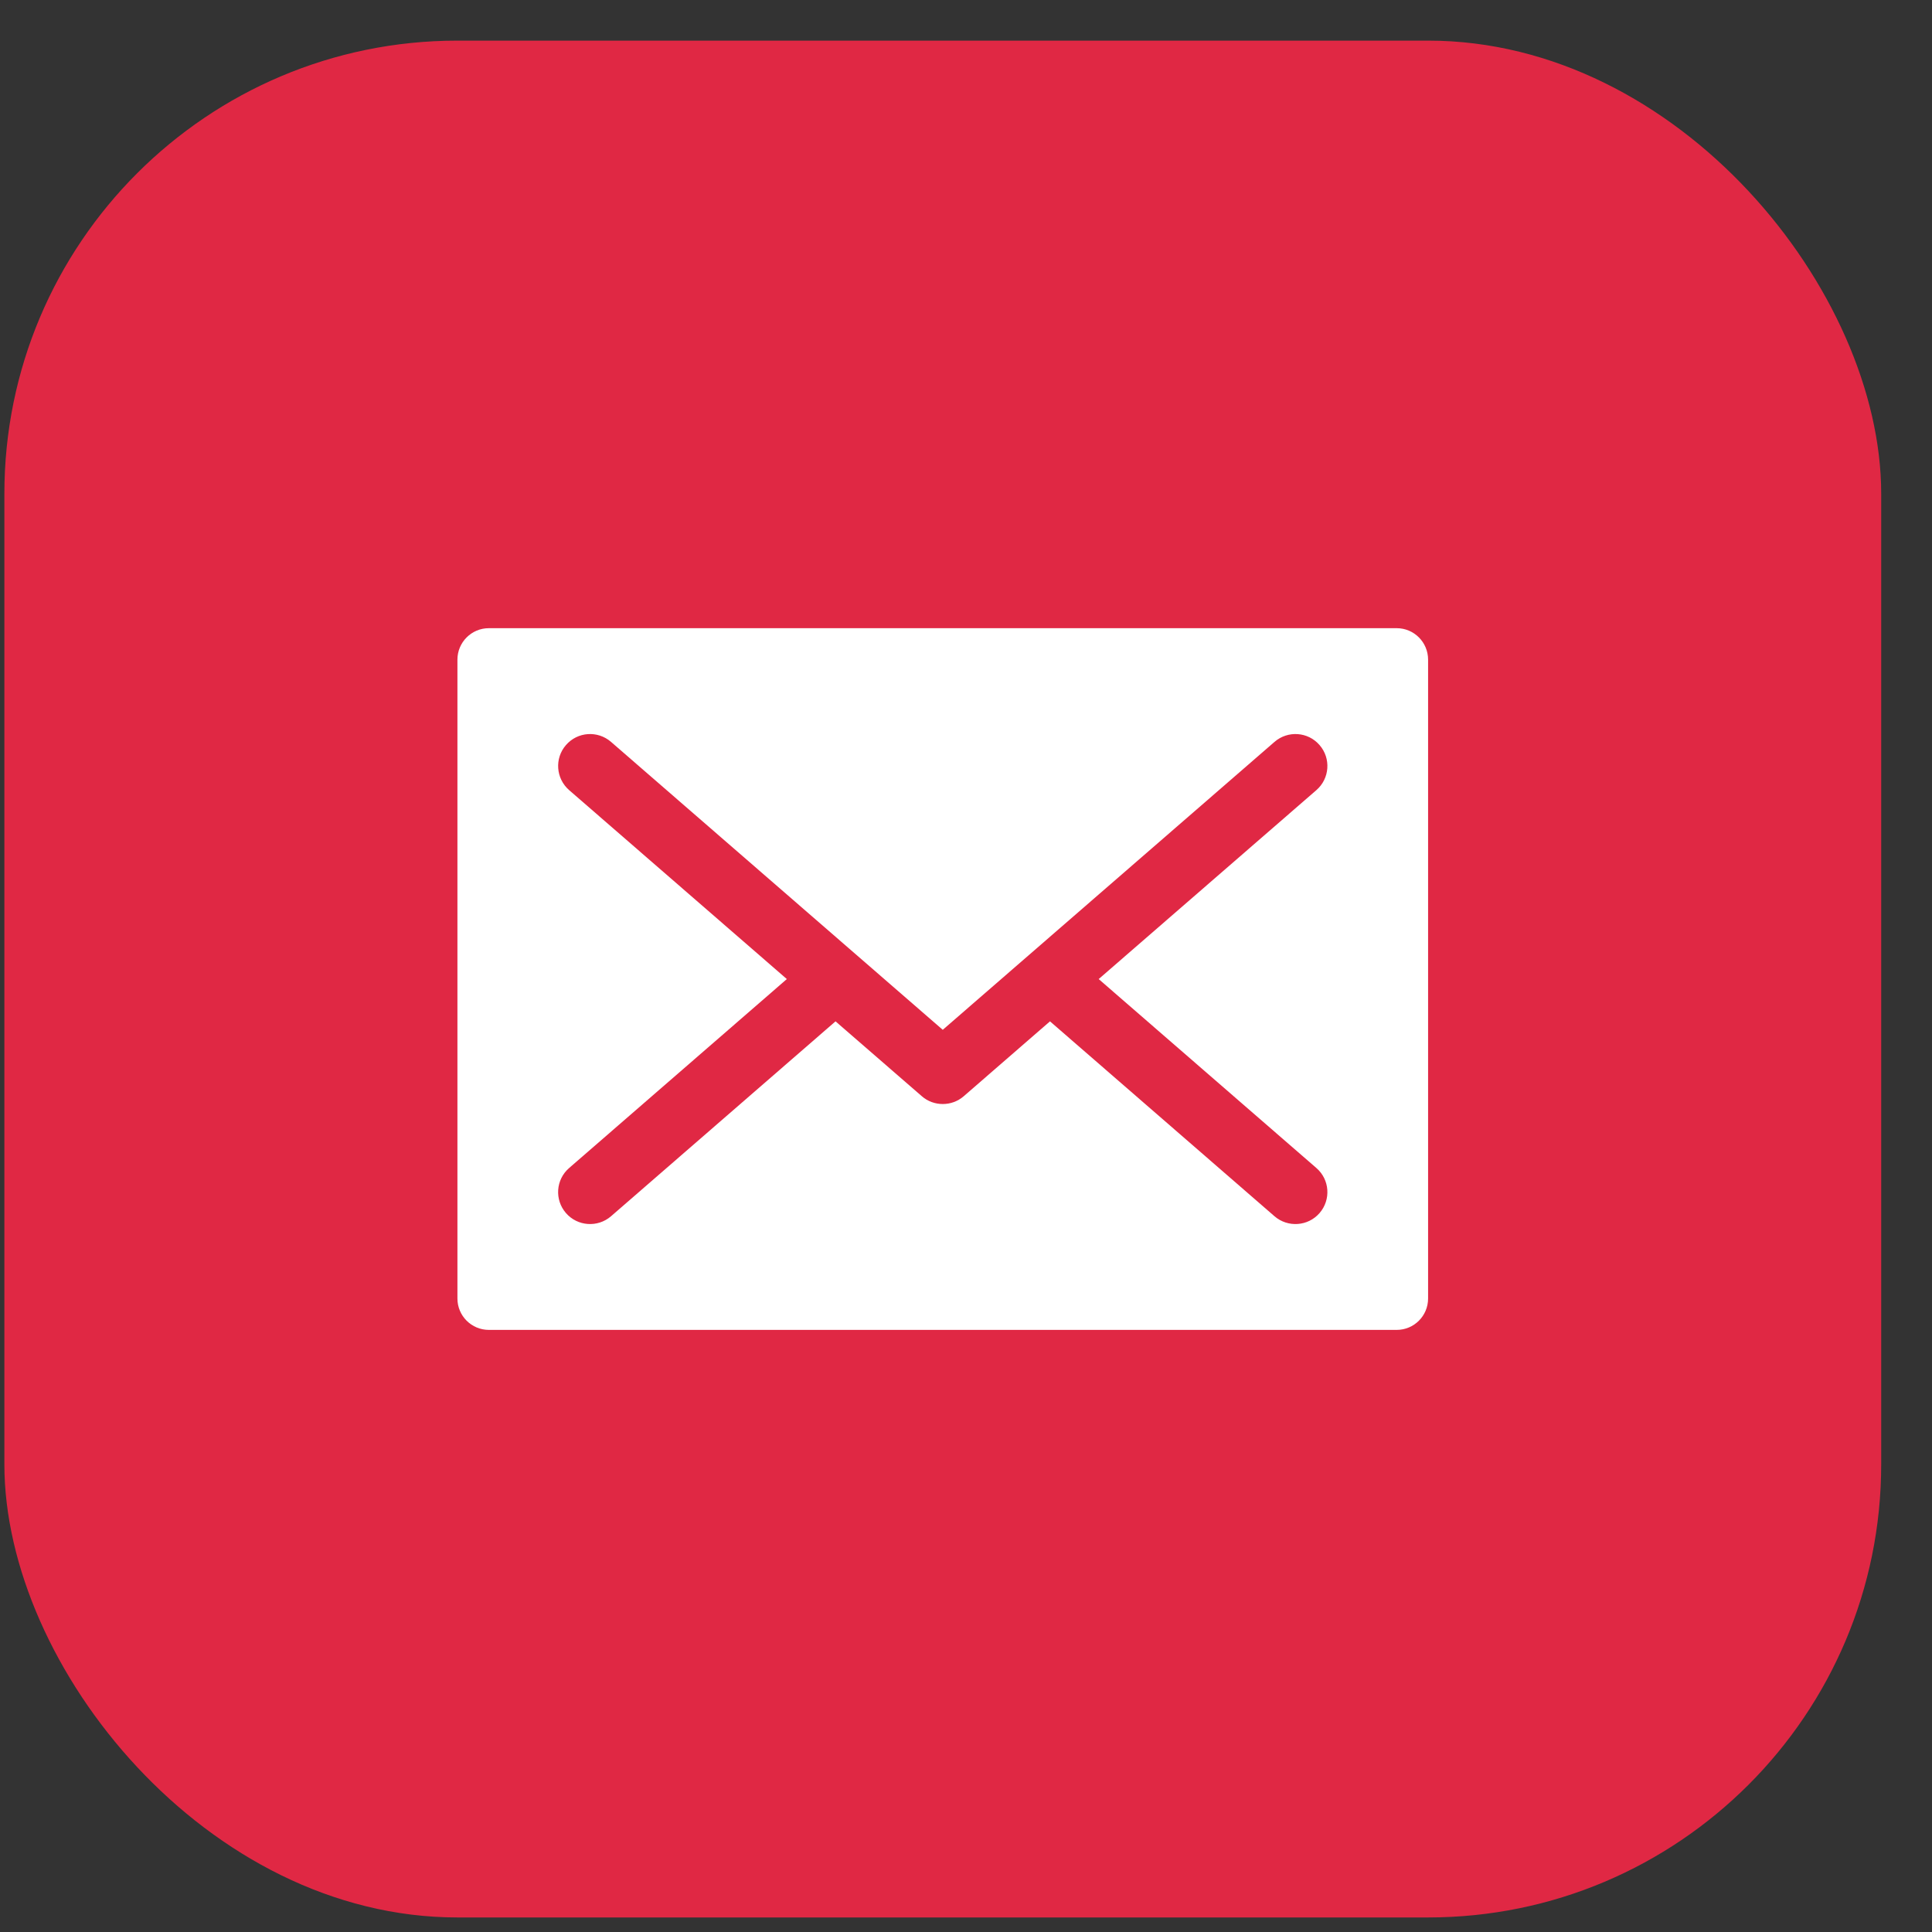 <svg width="34" height="34" viewBox="0 0 34 34" fill="none" xmlns="http://www.w3.org/2000/svg">
<rect x="0" y="0" width="34" height="34" fill="#333333" stroke="none"/>
<rect x="0.077" y="0.715" width="33.029" height="33.029" rx="7.973" fill="#E02844"/>
<path d="M24.579 11.055H8.603C8.298 11.055 8.05 11.303 8.05 11.609V22.851C8.05 23.157 8.298 23.404 8.603 23.404H24.579C24.885 23.404 25.132 23.157 25.132 22.851V11.609C25.132 11.303 24.885 11.055 24.579 11.055ZM23.166 20.555C23.401 20.758 23.426 21.113 23.222 21.348C23.019 21.582 22.664 21.607 22.429 21.404C22.284 21.278 18.619 18.097 18.478 17.974L16.96 19.292C16.854 19.384 16.723 19.429 16.591 19.429C16.46 19.429 16.328 19.384 16.223 19.292L14.704 17.974C14.563 18.097 10.898 21.278 10.753 21.404C10.518 21.607 10.163 21.582 9.96 21.348C9.756 21.113 9.781 20.758 10.016 20.555L13.847 17.23L10.016 13.905C9.782 13.701 9.756 13.346 9.96 13.112C10.163 12.877 10.518 12.852 10.753 13.056C10.943 13.221 16.246 17.824 16.591 18.123C16.89 17.864 22.224 13.235 22.429 13.056C22.664 12.852 23.019 12.877 23.222 13.112C23.426 13.346 23.401 13.701 23.166 13.905L19.335 17.23L23.166 20.555Z" fill="white"/>
</svg>
